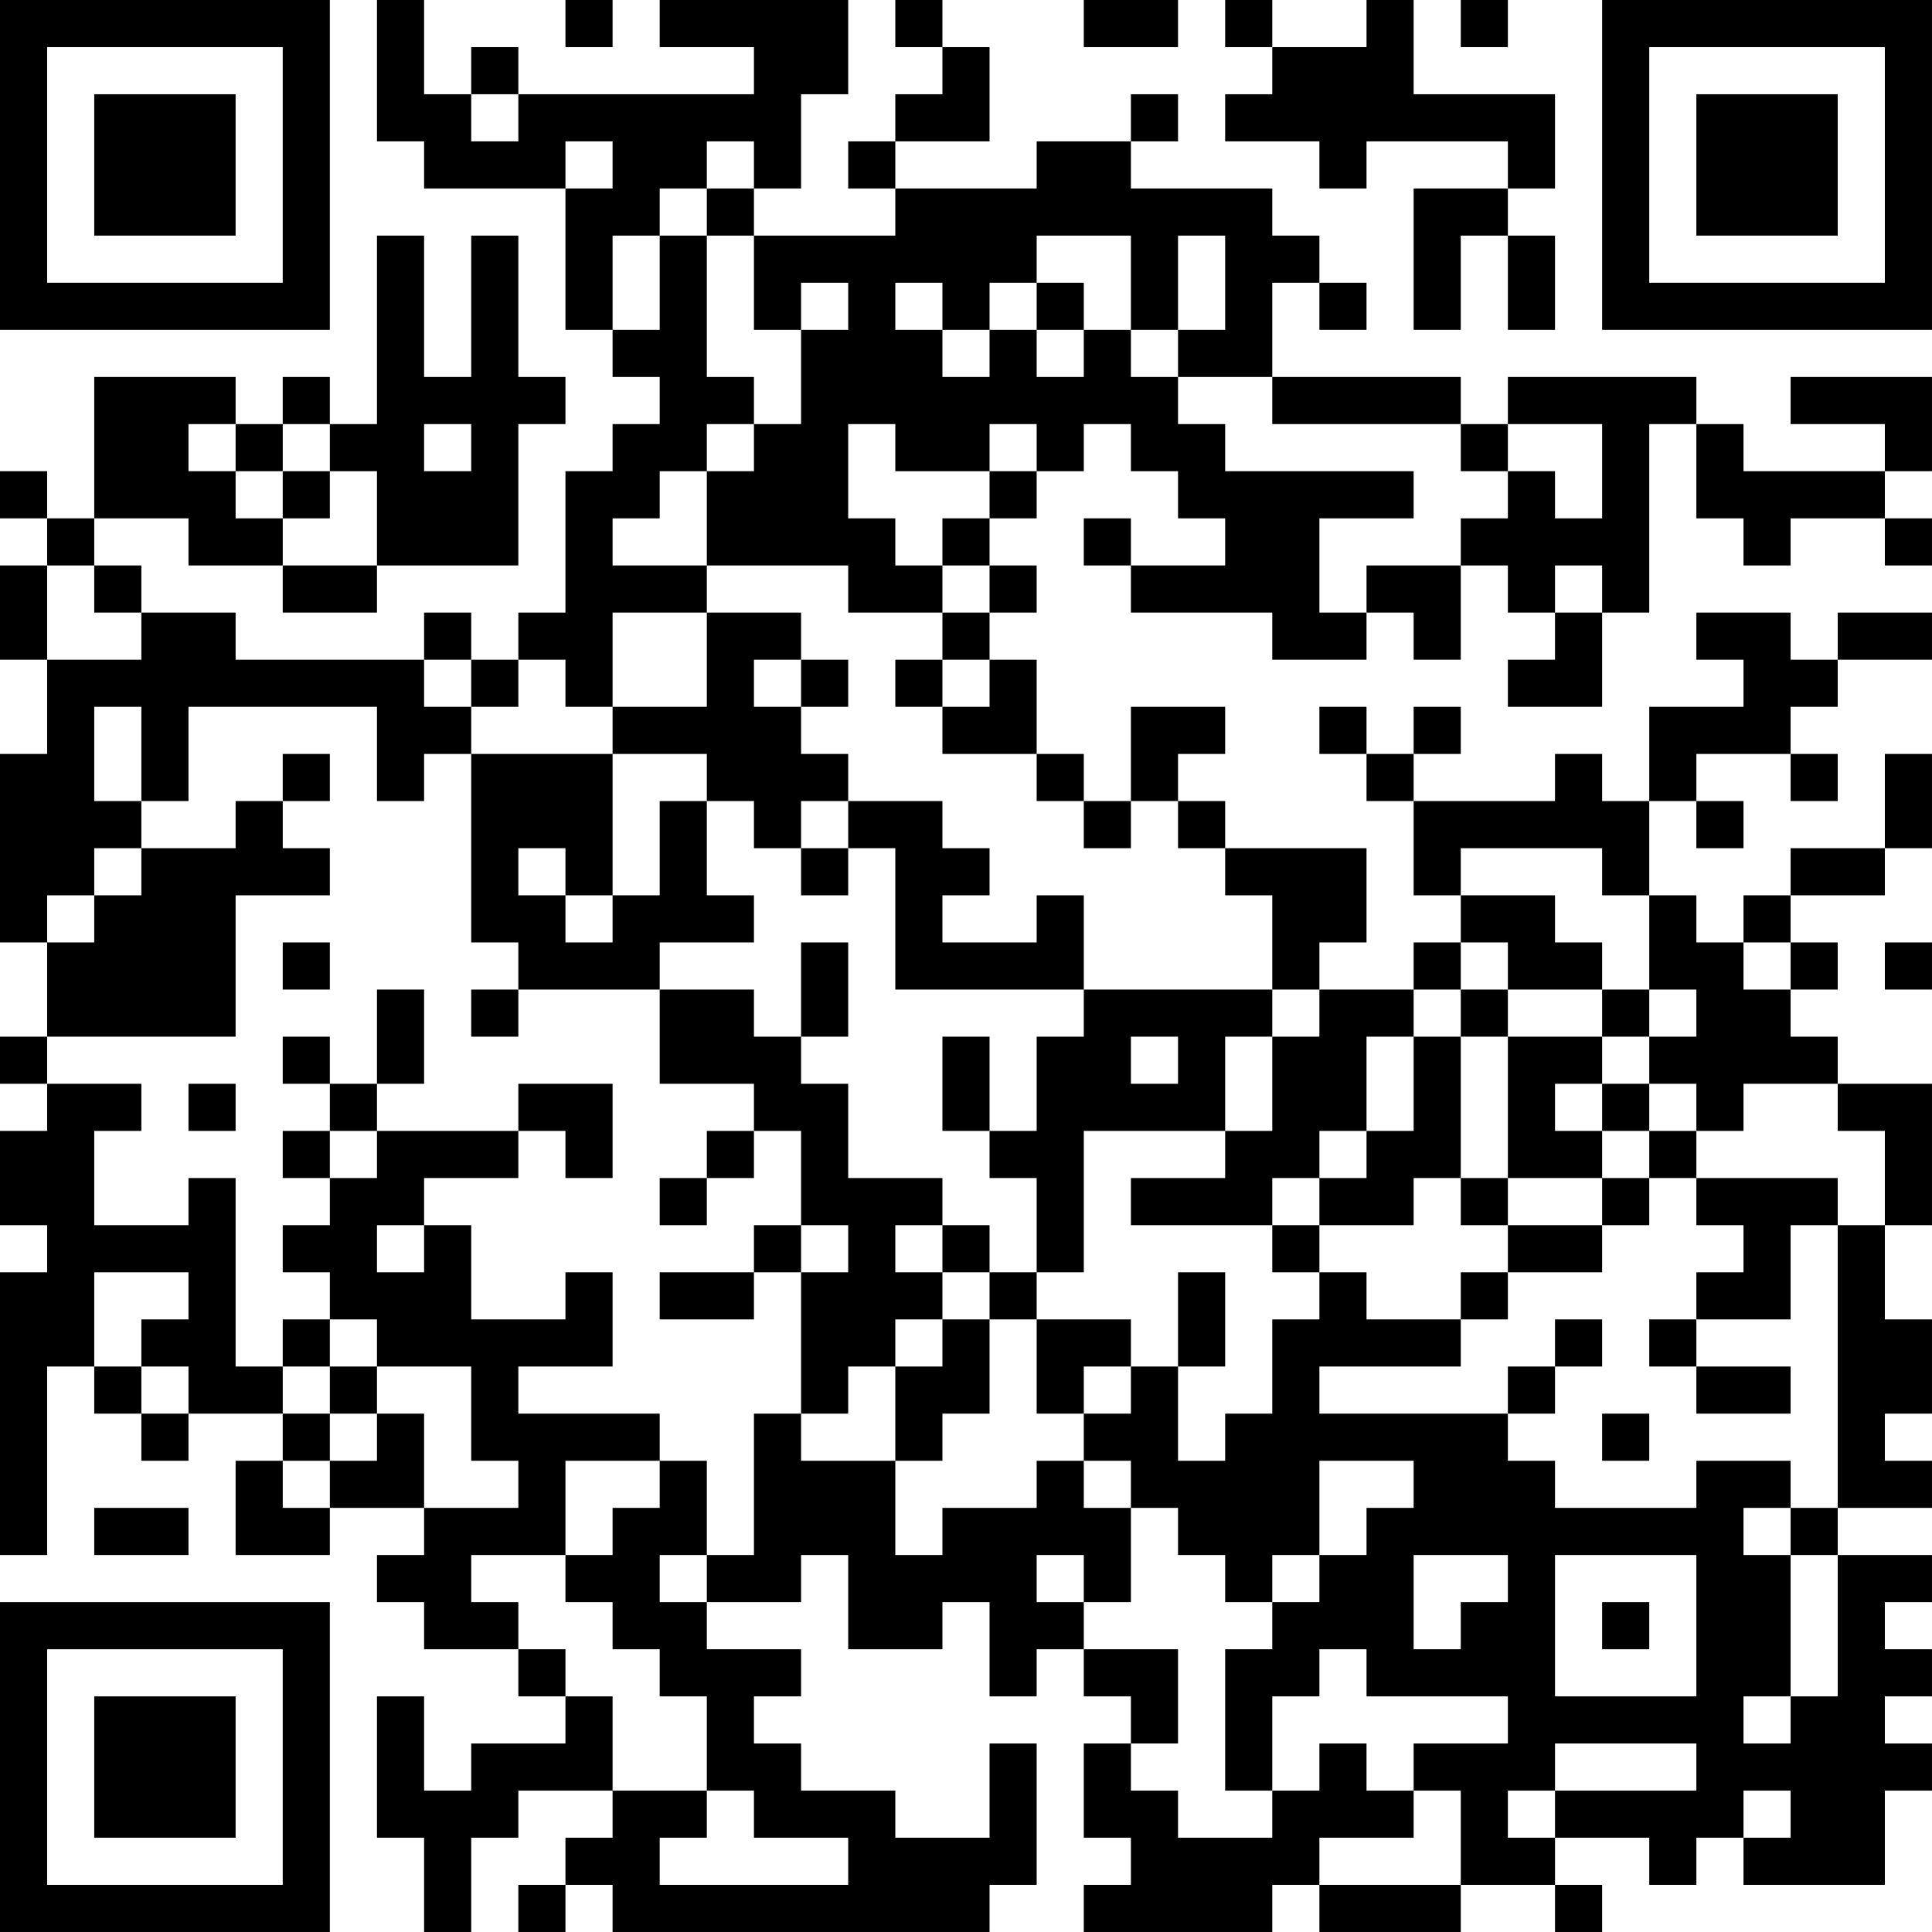 <?xml version="1.0" encoding="UTF-8"?>
<svg xmlns="http://www.w3.org/2000/svg" version="1.1" width="200" height="200" viewBox="0 0 200 200"><rect x="0" y="0" width="200" height="200" fill="#ffffff"/><g transform="scale(4.878)"><g transform="translate(0,0)"><path fill-rule="evenodd" d="M8 0L8 3L9 3L9 4L12 4L12 7L13 7L13 8L14 8L14 9L13 9L13 10L12 10L12 13L11 13L11 14L10 14L10 13L9 13L9 14L5 14L5 13L3 13L3 12L2 12L2 11L4 11L4 12L6 12L6 13L8 13L8 12L11 12L11 9L12 9L12 8L11 8L11 5L10 5L10 8L9 8L9 5L8 5L8 9L7 9L7 8L6 8L6 9L5 9L5 8L2 8L2 11L1 11L1 10L0 10L0 11L1 11L1 12L0 12L0 14L1 14L1 16L0 16L0 20L1 20L1 22L0 22L0 23L1 23L1 24L0 24L0 26L1 26L1 27L0 27L0 33L1 33L1 29L2 29L2 30L3 30L3 31L4 31L4 30L6 30L6 31L5 31L5 33L7 33L7 32L9 32L9 33L8 33L8 34L9 34L9 35L11 35L11 36L12 36L12 37L10 37L10 38L9 38L9 36L8 36L8 39L9 39L9 41L10 41L10 39L11 39L11 38L13 38L13 39L12 39L12 40L11 40L11 41L12 41L12 40L13 40L13 41L21 41L21 40L22 40L22 37L21 37L21 39L19 39L19 38L17 38L17 37L16 37L16 36L17 36L17 35L15 35L15 34L17 34L17 33L18 33L18 35L20 35L20 34L21 34L21 36L22 36L22 35L23 35L23 36L24 36L24 37L23 37L23 39L24 39L24 40L23 40L23 41L27 41L27 40L28 40L28 41L31 41L31 40L33 40L33 41L34 41L34 40L33 40L33 39L35 39L35 40L36 40L36 39L37 39L37 40L40 40L40 38L41 38L41 37L40 37L40 36L41 36L41 35L40 35L40 34L41 34L41 33L39 33L39 32L41 32L41 31L40 31L40 30L41 30L41 28L40 28L40 26L41 26L41 23L39 23L39 22L38 22L38 21L39 21L39 20L38 20L38 19L40 19L40 18L41 18L41 16L40 16L40 18L38 18L38 19L37 19L37 20L36 20L36 19L35 19L35 17L36 17L36 18L37 18L37 17L36 17L36 16L38 16L38 17L39 17L39 16L38 16L38 15L39 15L39 14L41 14L41 13L39 13L39 14L38 14L38 13L36 13L36 14L37 14L37 15L35 15L35 17L34 17L34 16L33 16L33 17L30 17L30 16L31 16L31 15L30 15L30 16L29 16L29 15L28 15L28 16L29 16L29 17L30 17L30 19L31 19L31 20L30 20L30 21L28 21L28 20L29 20L29 18L26 18L26 17L25 17L25 16L26 16L26 15L24 15L24 17L23 17L23 16L22 16L22 14L21 14L21 13L22 13L22 12L21 12L21 11L22 11L22 10L23 10L23 9L24 9L24 10L25 10L25 11L26 11L26 12L24 12L24 11L23 11L23 12L24 12L24 13L27 13L27 14L29 14L29 13L30 13L30 14L31 14L31 12L32 12L32 13L33 13L33 14L32 14L32 15L34 15L34 13L35 13L35 9L36 9L36 11L37 11L37 12L38 12L38 11L40 11L40 12L41 12L41 11L40 11L40 10L41 10L41 8L38 8L38 9L40 9L40 10L37 10L37 9L36 9L36 8L32 8L32 9L31 9L31 8L27 8L27 6L28 6L28 7L29 7L29 6L28 6L28 5L27 5L27 4L24 4L24 3L25 3L25 2L24 2L24 3L22 3L22 4L19 4L19 3L21 3L21 1L20 1L20 0L19 0L19 1L20 1L20 2L19 2L19 3L18 3L18 4L19 4L19 5L16 5L16 4L17 4L17 2L18 2L18 0L14 0L14 1L16 1L16 2L11 2L11 1L10 1L10 2L9 2L9 0ZM12 0L12 1L13 1L13 0ZM23 0L23 1L25 1L25 0ZM26 0L26 1L27 1L27 2L26 2L26 3L28 3L28 4L29 4L29 3L32 3L32 4L30 4L30 7L31 7L31 5L32 5L32 7L33 7L33 5L32 5L32 4L33 4L33 2L30 2L30 0L29 0L29 1L27 1L27 0ZM31 0L31 1L32 1L32 0ZM10 2L10 3L11 3L11 2ZM12 3L12 4L13 4L13 3ZM15 3L15 4L14 4L14 5L13 5L13 7L14 7L14 5L15 5L15 8L16 8L16 9L15 9L15 10L14 10L14 11L13 11L13 12L15 12L15 13L13 13L13 15L12 15L12 14L11 14L11 15L10 15L10 14L9 14L9 15L10 15L10 16L9 16L9 17L8 17L8 15L4 15L4 17L3 17L3 15L2 15L2 17L3 17L3 18L2 18L2 19L1 19L1 20L2 20L2 19L3 19L3 18L5 18L5 17L6 17L6 18L7 18L7 19L5 19L5 22L1 22L1 23L3 23L3 24L2 24L2 26L4 26L4 25L5 25L5 29L6 29L6 30L7 30L7 31L6 31L6 32L7 32L7 31L8 31L8 30L9 30L9 32L11 32L11 31L10 31L10 29L8 29L8 28L7 28L7 27L6 27L6 26L7 26L7 25L8 25L8 24L11 24L11 25L9 25L9 26L8 26L8 27L9 27L9 26L10 26L10 28L12 28L12 27L13 27L13 29L11 29L11 30L14 30L14 31L12 31L12 33L10 33L10 34L11 34L11 35L12 35L12 36L13 36L13 38L15 38L15 39L14 39L14 40L18 40L18 39L16 39L16 38L15 38L15 36L14 36L14 35L13 35L13 34L12 34L12 33L13 33L13 32L14 32L14 31L15 31L15 33L14 33L14 34L15 34L15 33L16 33L16 30L17 30L17 31L19 31L19 33L20 33L20 32L22 32L22 31L23 31L23 32L24 32L24 34L23 34L23 33L22 33L22 34L23 34L23 35L25 35L25 37L24 37L24 38L25 38L25 39L27 39L27 38L28 38L28 37L29 37L29 38L30 38L30 39L28 39L28 40L31 40L31 38L30 38L30 37L32 37L32 36L29 36L29 35L28 35L28 36L27 36L27 38L26 38L26 35L27 35L27 34L28 34L28 33L29 33L29 32L30 32L30 31L28 31L28 33L27 33L27 34L26 34L26 33L25 33L25 32L24 32L24 31L23 31L23 30L24 30L24 29L25 29L25 31L26 31L26 30L27 30L27 28L28 28L28 27L29 27L29 28L31 28L31 29L28 29L28 30L32 30L32 31L33 31L33 32L36 32L36 31L38 31L38 32L37 32L37 33L38 33L38 36L37 36L37 37L38 37L38 36L39 36L39 33L38 33L38 32L39 32L39 26L40 26L40 24L39 24L39 23L37 23L37 24L36 24L36 23L35 23L35 22L36 22L36 21L35 21L35 19L34 19L34 18L31 18L31 19L33 19L33 20L34 20L34 21L32 21L32 20L31 20L31 21L30 21L30 22L29 22L29 24L28 24L28 25L27 25L27 26L24 26L24 25L26 25L26 24L27 24L27 22L28 22L28 21L27 21L27 19L26 19L26 18L25 18L25 17L24 17L24 18L23 18L23 17L22 17L22 16L20 16L20 15L21 15L21 14L20 14L20 13L21 13L21 12L20 12L20 11L21 11L21 10L22 10L22 9L21 9L21 10L19 10L19 9L18 9L18 11L19 11L19 12L20 12L20 13L18 13L18 12L15 12L15 10L16 10L16 9L17 9L17 7L18 7L18 6L17 6L17 7L16 7L16 5L15 5L15 4L16 4L16 3ZM22 5L22 6L21 6L21 7L20 7L20 6L19 6L19 7L20 7L20 8L21 8L21 7L22 7L22 8L23 8L23 7L24 7L24 8L25 8L25 9L26 9L26 10L30 10L30 11L28 11L28 13L29 13L29 12L31 12L31 11L32 11L32 10L33 10L33 11L34 11L34 9L32 9L32 10L31 10L31 9L27 9L27 8L25 8L25 7L26 7L26 5L25 5L25 7L24 7L24 5ZM22 6L22 7L23 7L23 6ZM4 9L4 10L5 10L5 11L6 11L6 12L8 12L8 10L7 10L7 9L6 9L6 10L5 10L5 9ZM9 9L9 10L10 10L10 9ZM6 10L6 11L7 11L7 10ZM1 12L1 14L3 14L3 13L2 13L2 12ZM33 12L33 13L34 13L34 12ZM15 13L15 15L13 15L13 16L10 16L10 20L11 20L11 21L10 21L10 22L11 22L11 21L14 21L14 23L16 23L16 24L15 24L15 25L14 25L14 26L15 26L15 25L16 25L16 24L17 24L17 26L16 26L16 27L14 27L14 28L16 28L16 27L17 27L17 30L18 30L18 29L19 29L19 31L20 31L20 30L21 30L21 28L22 28L22 30L23 30L23 29L24 29L24 28L22 28L22 27L23 27L23 24L26 24L26 22L27 22L27 21L23 21L23 19L22 19L22 20L20 20L20 19L21 19L21 18L20 18L20 17L18 17L18 16L17 16L17 15L18 15L18 14L17 14L17 13ZM16 14L16 15L17 15L17 14ZM19 14L19 15L20 15L20 14ZM6 16L6 17L7 17L7 16ZM13 16L13 19L12 19L12 18L11 18L11 19L12 19L12 20L13 20L13 19L14 19L14 17L15 17L15 19L16 19L16 20L14 20L14 21L16 21L16 22L17 22L17 23L18 23L18 25L20 25L20 26L19 26L19 27L20 27L20 28L19 28L19 29L20 29L20 28L21 28L21 27L22 27L22 25L21 25L21 24L22 24L22 22L23 22L23 21L19 21L19 18L18 18L18 17L17 17L17 18L16 18L16 17L15 17L15 16ZM17 18L17 19L18 19L18 18ZM6 20L6 21L7 21L7 20ZM17 20L17 22L18 22L18 20ZM37 20L37 21L38 21L38 20ZM40 20L40 21L41 21L41 20ZM8 21L8 23L7 23L7 22L6 22L6 23L7 23L7 24L6 24L6 25L7 25L7 24L8 24L8 23L9 23L9 21ZM31 21L31 22L30 22L30 24L29 24L29 25L28 25L28 26L27 26L27 27L28 27L28 26L30 26L30 25L31 25L31 26L32 26L32 27L31 27L31 28L32 28L32 27L34 27L34 26L35 26L35 25L36 25L36 26L37 26L37 27L36 27L36 28L35 28L35 29L36 29L36 30L38 30L38 29L36 29L36 28L38 28L38 26L39 26L39 25L36 25L36 24L35 24L35 23L34 23L34 22L35 22L35 21L34 21L34 22L32 22L32 21ZM20 22L20 24L21 24L21 22ZM24 22L24 23L25 23L25 22ZM31 22L31 25L32 25L32 26L34 26L34 25L35 25L35 24L34 24L34 23L33 23L33 24L34 24L34 25L32 25L32 22ZM4 23L4 24L5 24L5 23ZM11 23L11 24L12 24L12 25L13 25L13 23ZM17 26L17 27L18 27L18 26ZM20 26L20 27L21 27L21 26ZM2 27L2 29L3 29L3 30L4 30L4 29L3 29L3 28L4 28L4 27ZM25 27L25 29L26 29L26 27ZM6 28L6 29L7 29L7 30L8 30L8 29L7 29L7 28ZM33 28L33 29L32 29L32 30L33 30L33 29L34 29L34 28ZM34 30L34 31L35 31L35 30ZM2 32L2 33L4 33L4 32ZM30 33L30 35L31 35L31 34L32 34L32 33ZM33 33L33 36L36 36L36 33ZM34 34L34 35L35 35L35 34ZM33 37L33 38L32 38L32 39L33 39L33 38L36 38L36 37ZM37 38L37 39L38 39L38 38ZM0 0L0 7L7 7L7 0ZM1 1L1 6L6 6L6 1ZM2 2L2 5L5 5L5 2ZM34 0L34 7L41 7L41 0ZM35 1L35 6L40 6L40 1ZM36 2L36 5L39 5L39 2ZM0 34L0 41L7 41L7 34ZM1 35L1 40L6 40L6 35ZM2 36L2 39L5 39L5 36Z" fill="#000000"/></g></g></svg>
